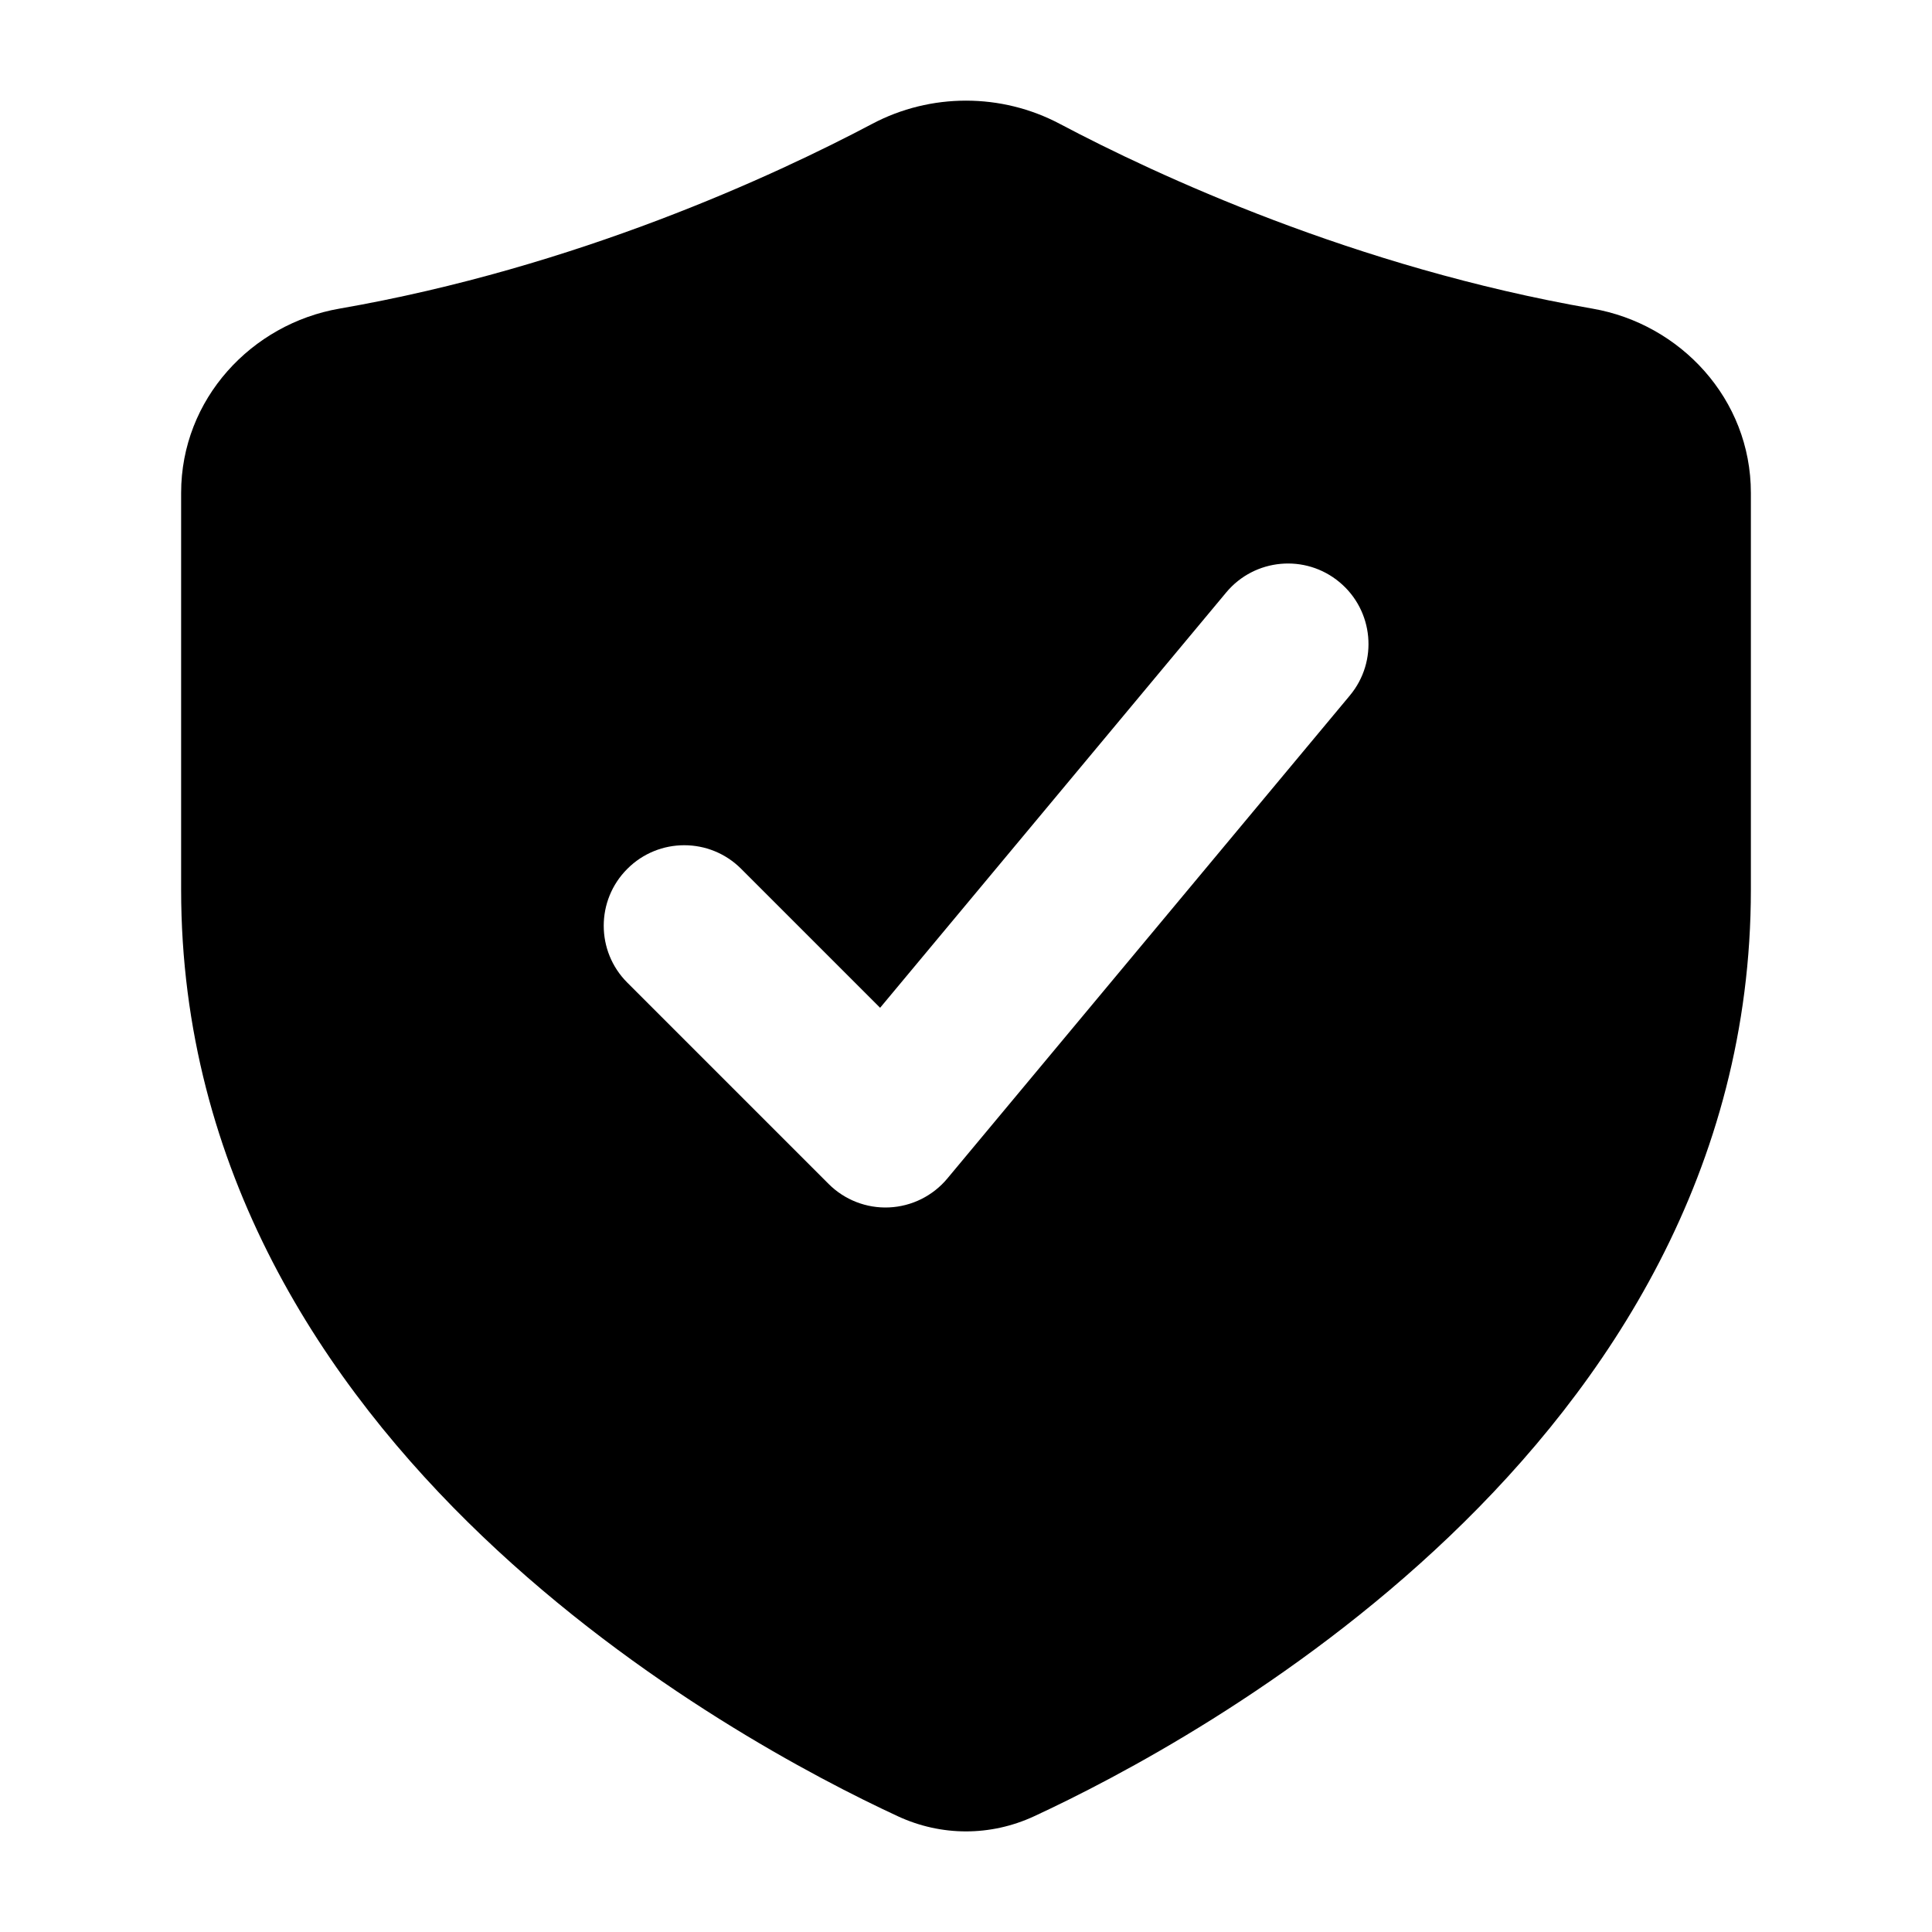 <svg width="24" height="24" viewBox="0 0 24 24" xmlns="http://www.w3.org/2000/svg">
    <path fill-rule="evenodd" clip-rule="evenodd" d="M13.166 1.539C12.439 1.154 11.561 1.154 10.834 1.539C9.632 2.175 7.169 3.321 4.216 3.834C3.127 4.023 2.25 4.955 2.25 6.123V11.051C2.25 14.542 4.03 17.209 5.992 19.083C7.952 20.956 10.152 22.098 11.153 22.562C11.694 22.813 12.306 22.813 12.847 22.562C13.848 22.098 16.048 20.956 18.008 19.083C19.97 17.209 21.75 14.542 21.75 11.051V6.123C21.75 4.955 20.873 4.023 19.783 3.834C16.83 3.321 14.368 2.175 13.166 1.539ZM16.768 8.64C17.122 8.216 17.064 7.585 16.64 7.232C16.216 6.878 15.585 6.936 15.232 7.36L10.933 12.519L9.207 10.793C8.817 10.402 8.183 10.402 7.793 10.793C7.402 11.183 7.402 11.817 7.793 12.207L10.293 14.707C10.492 14.906 10.765 15.012 11.045 14.999C11.326 14.986 11.588 14.856 11.768 14.64L16.768 8.64Z"/>
</svg>
